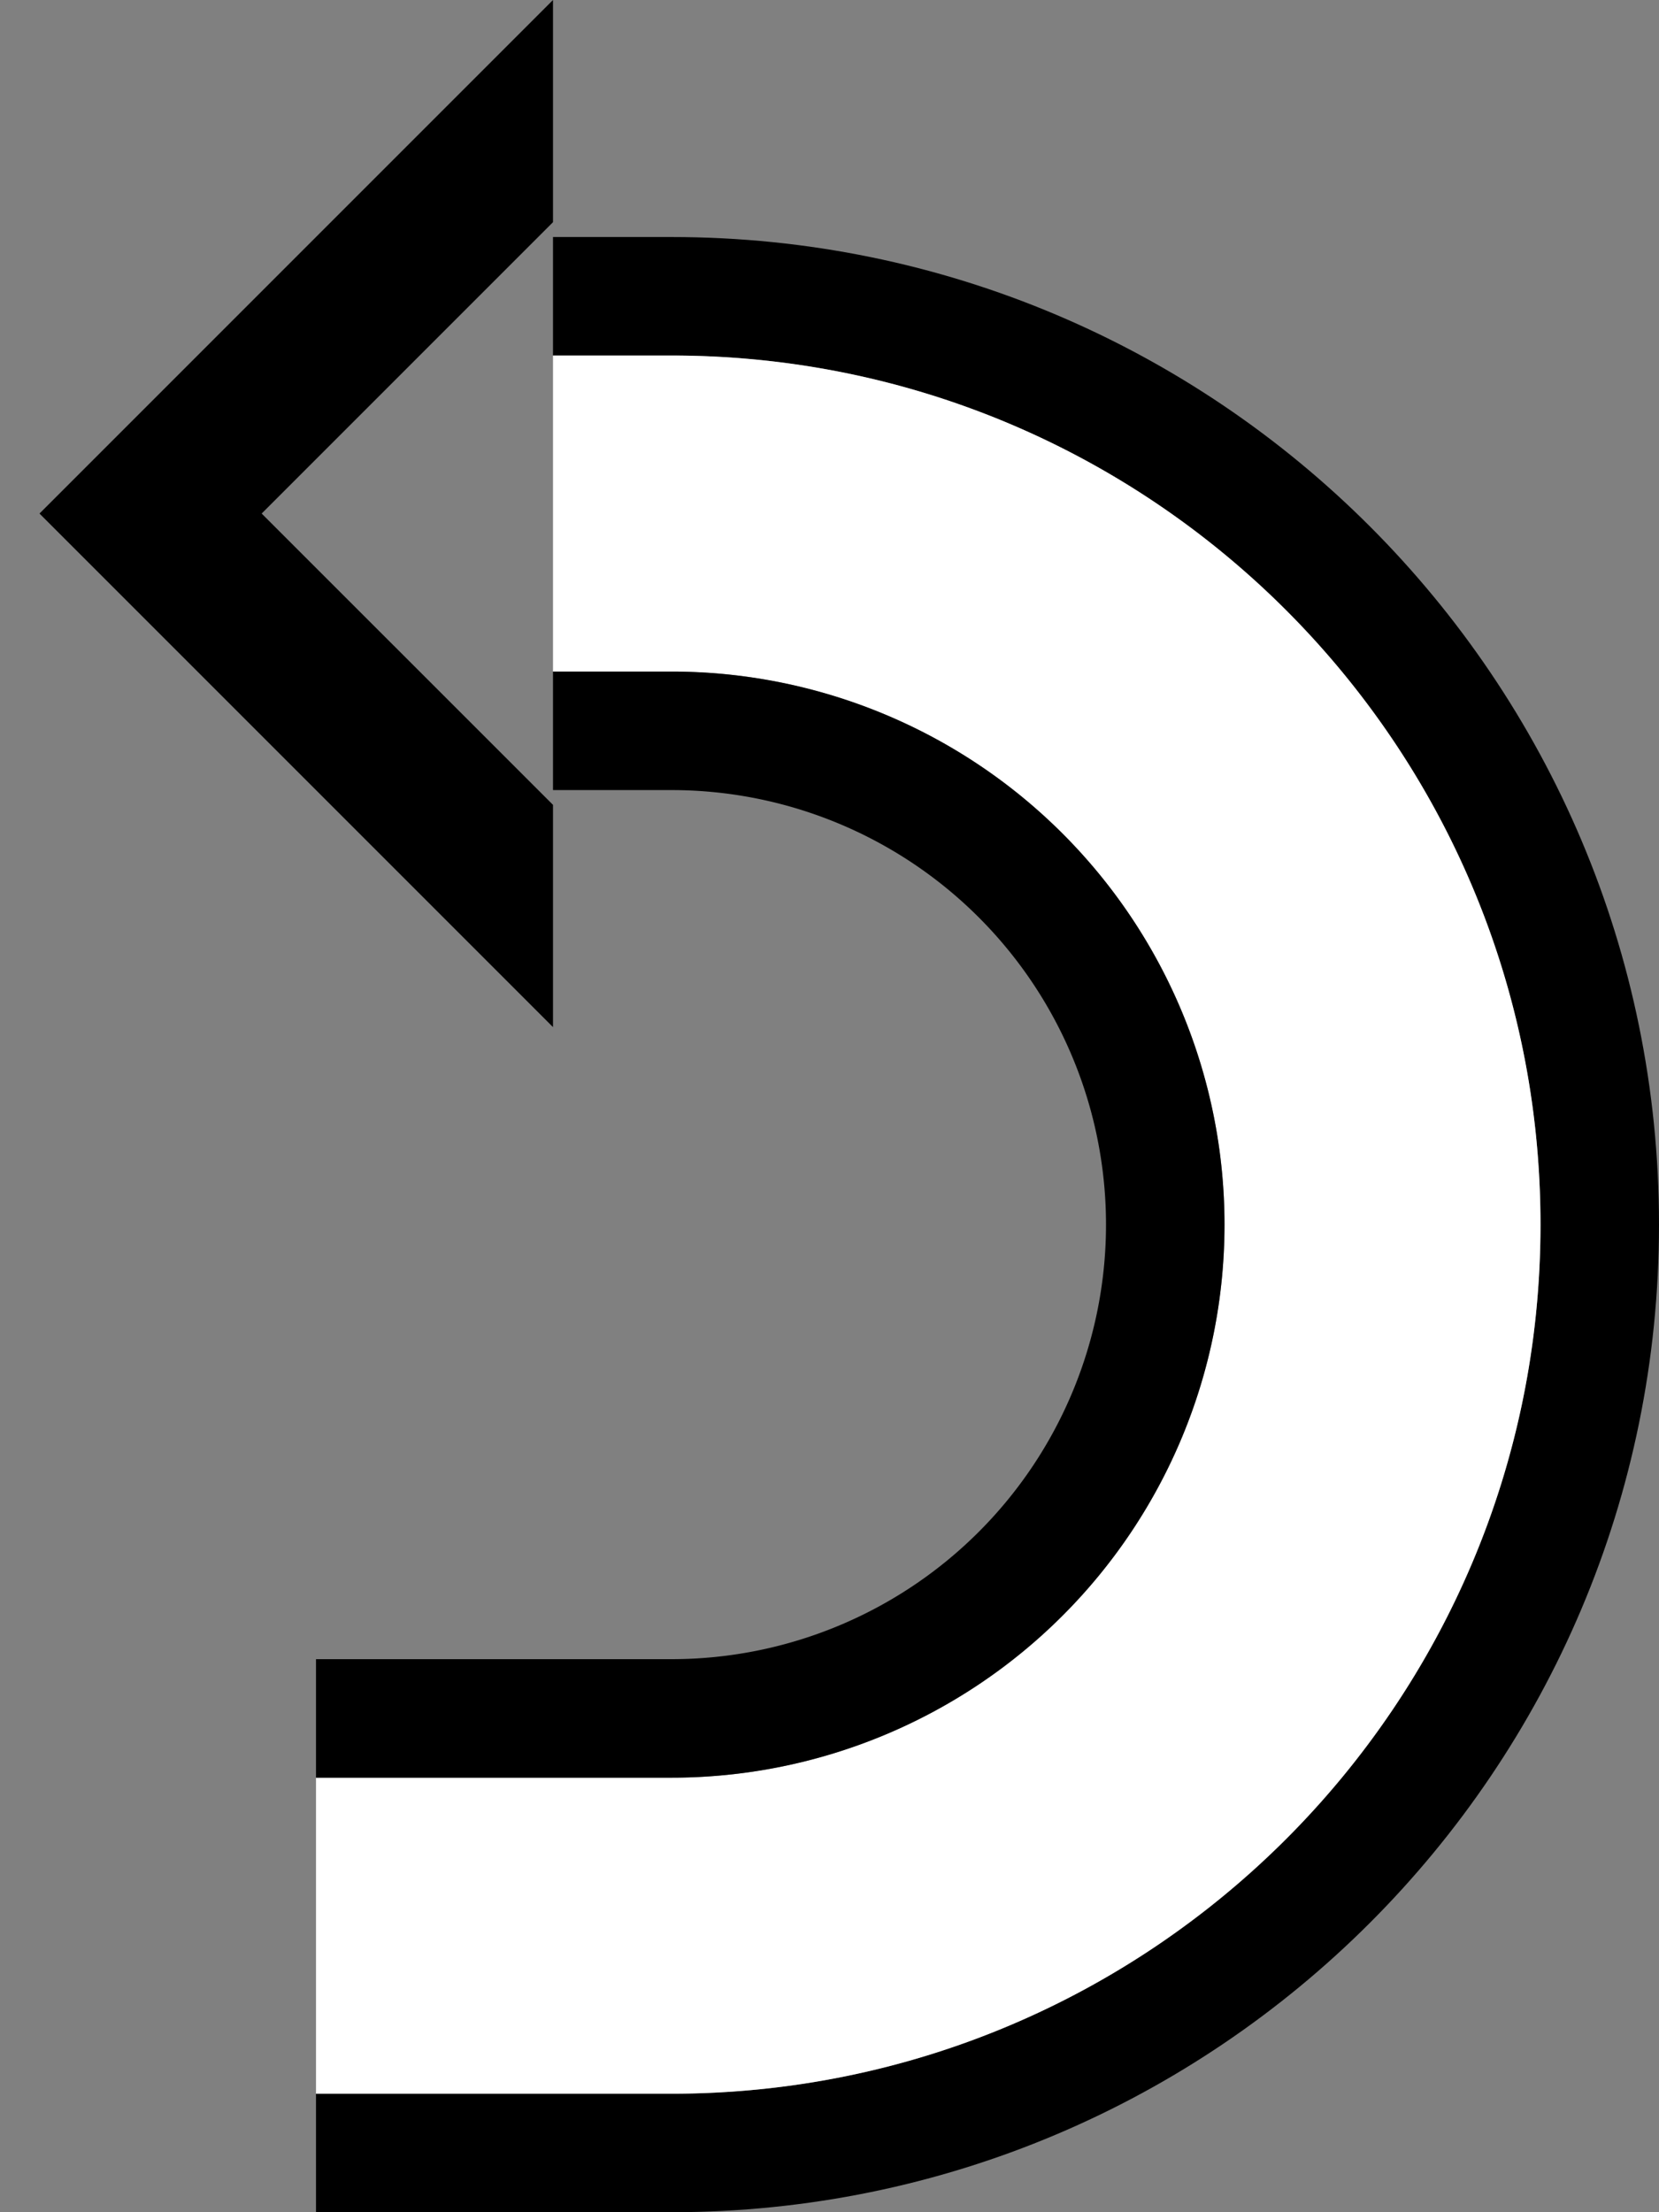 <svg xmlns="http://www.w3.org/2000/svg" version="1.0" width="21" height="28"><rect width="100%" height="100%" fill="#808080" stroke="none"/><path d="M7 0L.5 6.5 7 13v-2.813L3.312 6.5 7 2.812V0z"/><path d="M7 3v1.5h1.5c6.075 0 11 4.925 11 11s-4.925 11-11 11H4V28h4.5C15.404 28 21 22.404 21 15.5S15.404 3 8.5 3H7z"/><path d="M7 4.5v4h1.5a7 7 0 0 1 0 14H4v4h4.5c6.075 0 11-4.925 11-11s-4.925-11-11-11H7z" fill="#fff"/><path d="M7 8.5V10h1.5a5.5 5.5 0 0 1 0 11H4v1.5h4.5a7 7 0 0 0 0-14H7z"/></svg>
